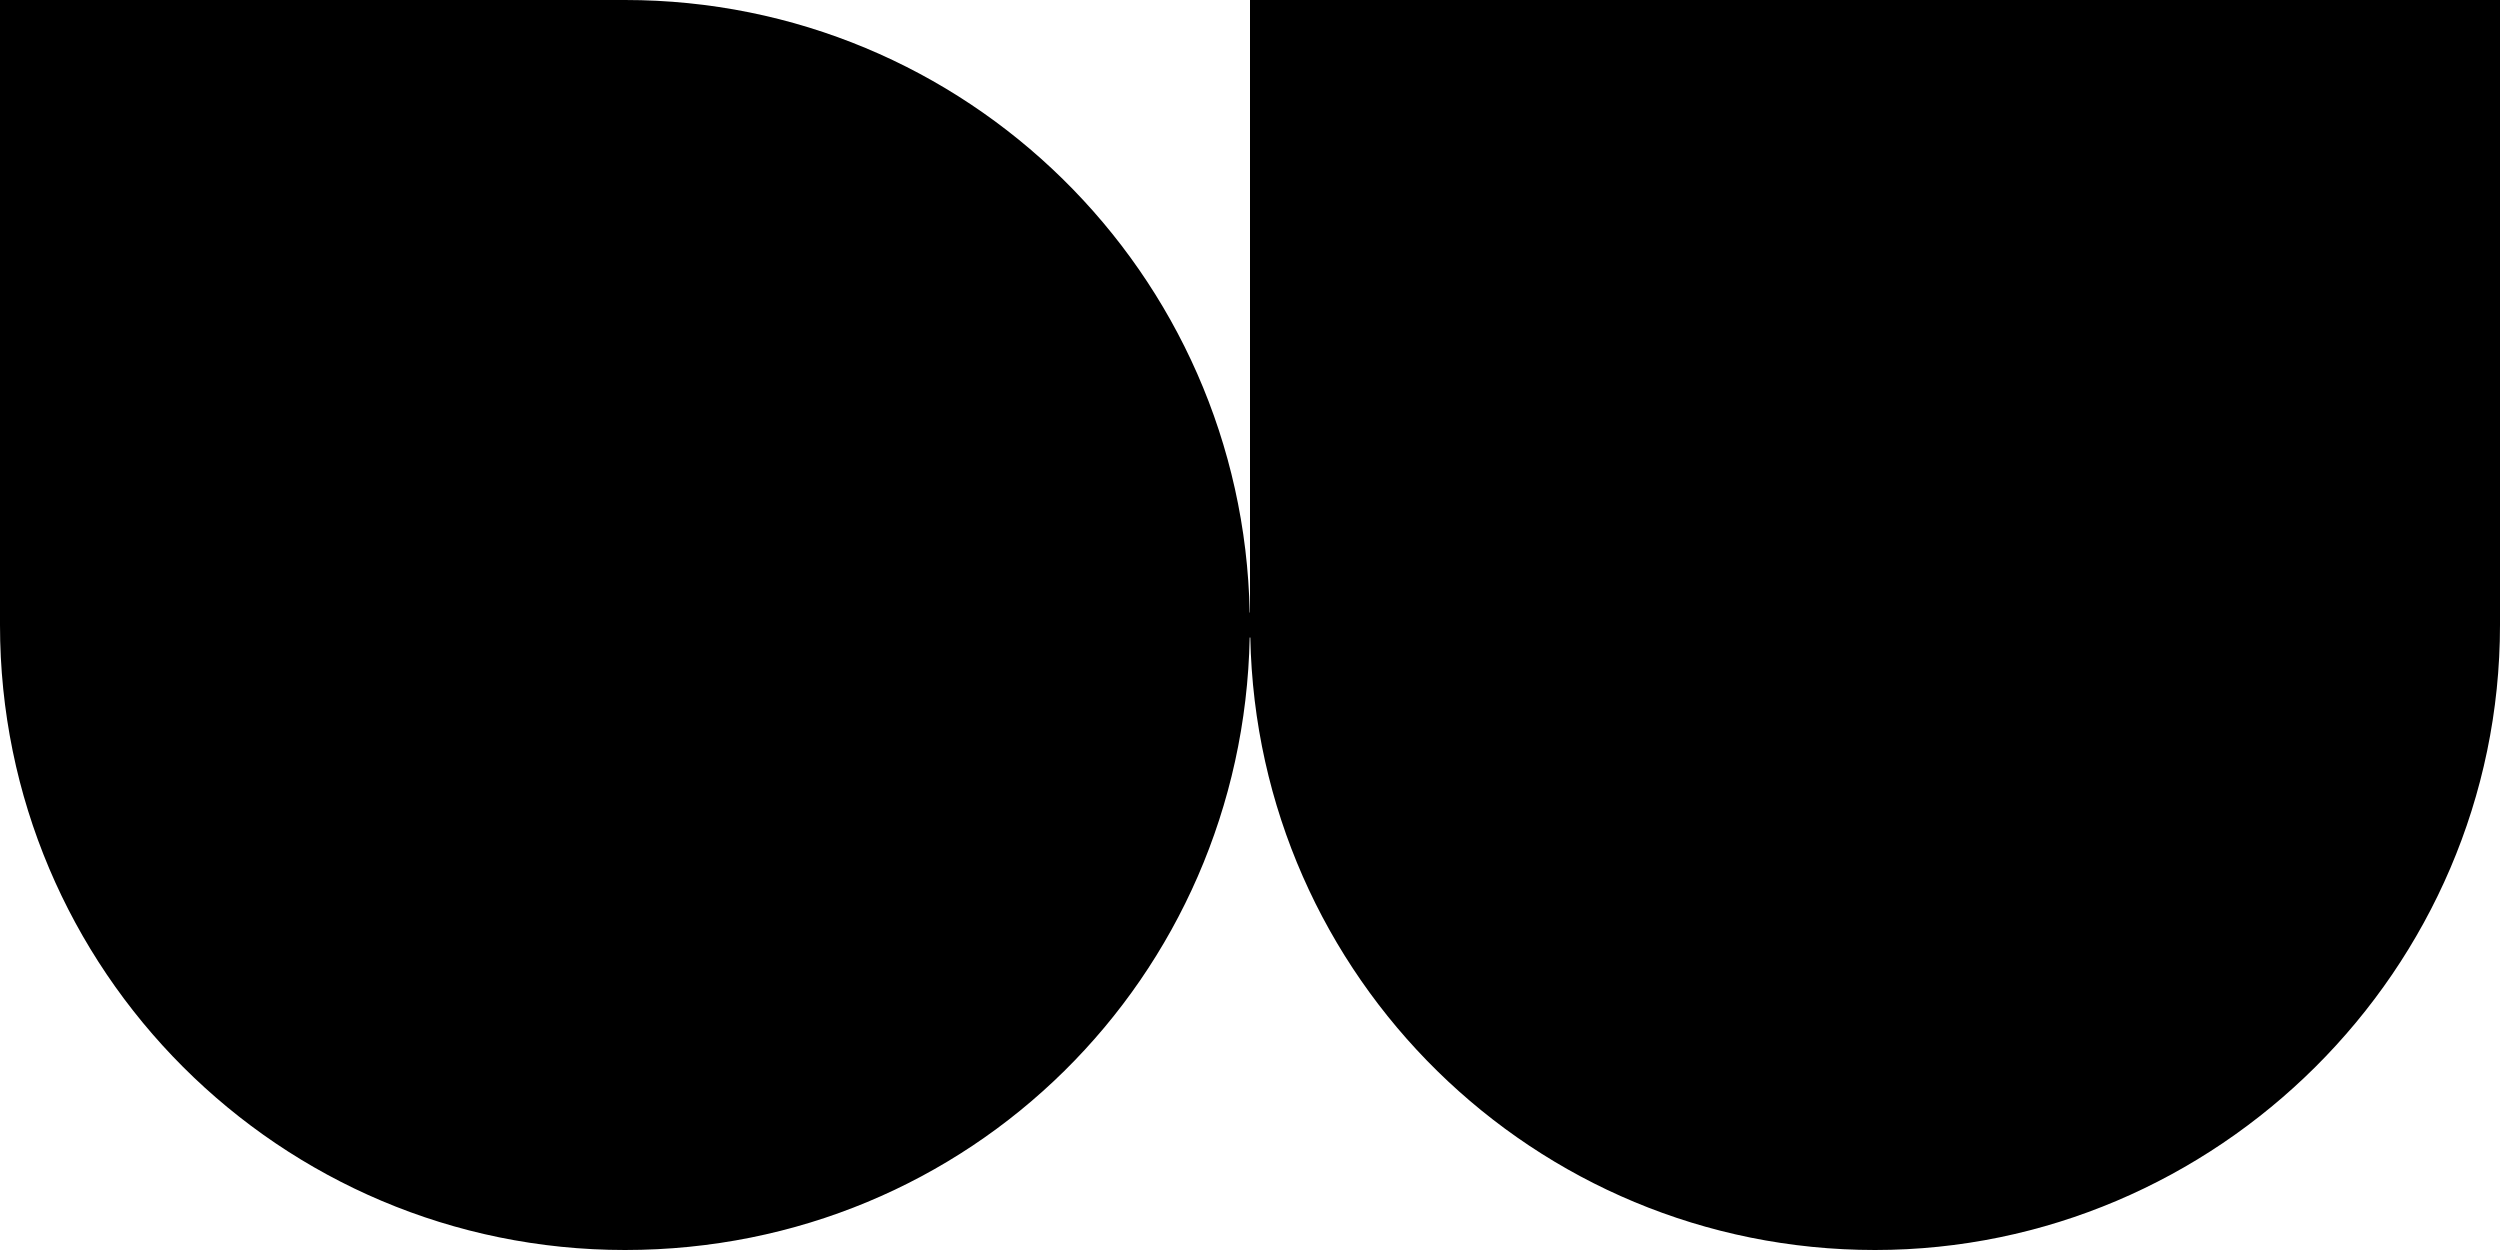 <svg xmlns="http://www.w3.org/2000/svg" width="642" viewBox="0 0 642 321" height="321" data-name="Layer 1"><path d="M321 0v157.29h-.08C319.2 70.14 248.07 0 160.5 0H0v160.5C0 249.14 71.86 321 160.5 321s158.7-70.14 160.42-157.29h.16C322.8 250.86 393.93 321 481.5 321S642 249.14 642 160.5V0H321Z"></path></svg>